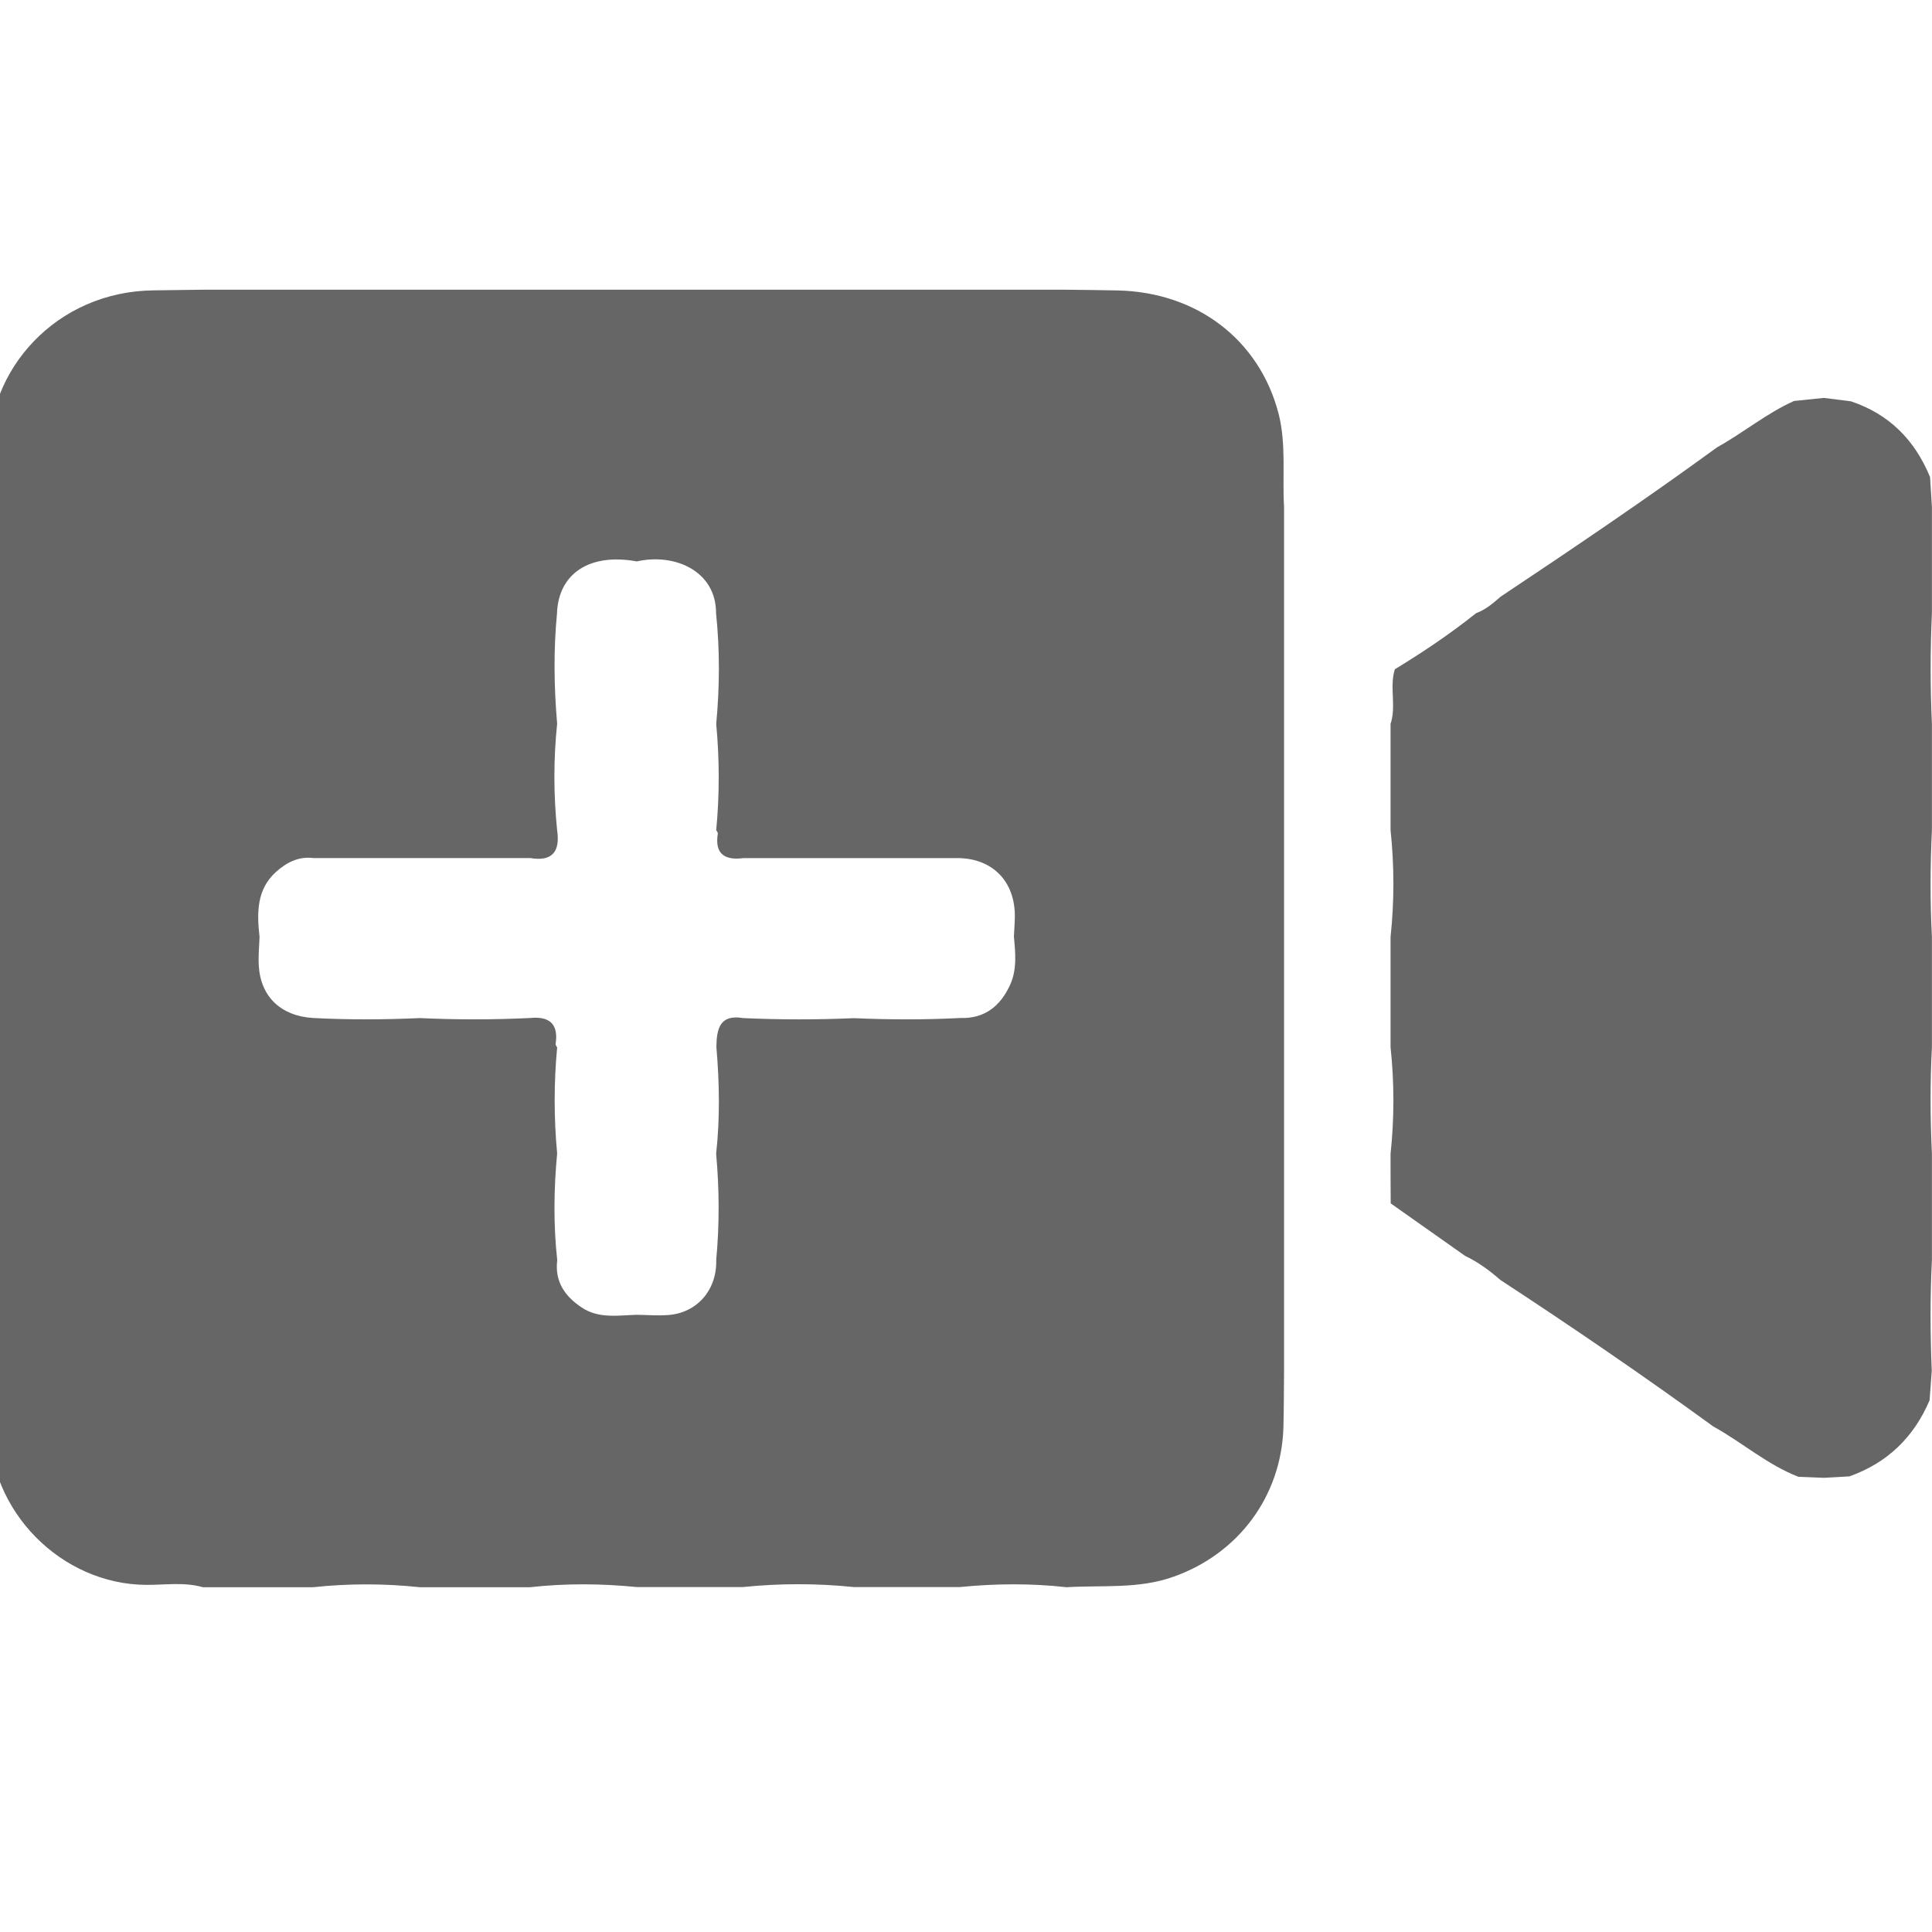 <?xml version="1.0" encoding="utf-8"?>
<!-- Generator: Adobe Illustrator 16.0.0, SVG Export Plug-In . SVG Version: 6.00 Build 0)  -->
<!DOCTYPE svg PUBLIC "-//W3C//DTD SVG 1.1//EN" "http://www.w3.org/Graphics/SVG/1.1/DTD/svg11.dtd">
<svg version="1.1" id="Layer_1" xmlns="http://www.w3.org/2000/svg" xmlns:xlink="http://www.w3.org/1999/xlink" x="0px" y="0px"
	 width="24px" height="24px" viewBox="0 0 24 24" enable-background="new 0 0 24 24" xml:space="preserve">
<g>
	<path fill-rule="evenodd" clip-rule="evenodd" fill="#666666" d="M-0.146,14.33c0.02-0.439,0.02-0.879,0-1.318
		c0.022-0.459,0.022-0.918,0-1.376c0.02-0.439,0.019-0.879,0-1.319c0.021-0.442,0.022-0.885,0-1.328c0.02-0.456,0.019-0.912,0-1.368
		c0.022-0.442,0.022-0.885,0-1.327c0.004-0.211,0.017-0.424,0.011-0.635c-0.033-1.064,0.833-2.038,2.042-2.052
		C2.11,3.605,2.314,3.602,2.518,3.599c0.458,0,0.916,0,1.373,0c0.441,0,0.881,0,1.322,0c0.458,0,0.915,0,1.373,0
		c0.441,0,0.882,0,1.322,0c0.441,0,0.883,0,1.324,0c0.457,0,0.914,0,1.372,0c0.44,0,0.882,0,1.323,0c0.44,0,0.882,0,1.322,0
		c0.212,0.003,0.423,0.004,0.634,0.009c0.984,0.021,1.758,0.611,1.998,1.523c0.1,0.383,0.047,0.777,0.07,1.166
		c0,0.441,0,0.881,0,1.322c0,0.458,0,0.916,0,1.374c0,0.44,0,0.88,0,1.321c0,0.441,0,0.883,0,1.325c0,0.457,0,0.914,0,1.37
		c0,0.442,0,0.885,0,1.325s0,0.882,0,1.321c0,0.458,0,0.916,0,1.374c-0.002,0.237-0.002,0.473-0.008,0.709
		c-0.029,0.852-0.559,1.562-1.363,1.848c-0.434,0.156-0.885,0.104-1.33,0.131c-0.441-0.049-0.884-0.046-1.326-0.002
		c-0.439,0-0.879,0-1.318,0c-0.459-0.047-0.918-0.047-1.377,0c-0.44,0-0.88,0-1.319,0c-0.442-0.044-0.883-0.047-1.325,0.002
		c-0.457,0-0.914,0-1.371,0c-0.441-0.047-0.883-0.047-1.324,0c-0.457,0-0.913,0-1.37,0c-0.231-0.066-0.469-0.028-0.702-0.029
		c-1.054-0.006-1.962-0.912-1.952-2.003c0.002-0.219-0.008-0.438-0.012-0.658c0.019-0.456,0.02-0.912,0-1.368
		C-0.124,15.216-0.125,14.772-0.146,14.33z M7.911,6.974C7.326,6.867,6.935,7.123,6.919,7.623C6.875,8.079,6.882,8.534,6.921,8.99
		c-0.046,0.442-0.045,0.884,0,1.325c0.039,0.262-0.059,0.391-0.335,0.344c-0.458,0-0.915,0-1.373,0c-0.441,0-0.881,0-1.322,0
		c-0.183-0.023-0.334,0.057-0.461,0.171c-0.245,0.22-0.239,0.513-0.206,0.808c-0.004,0.121-0.017,0.242-0.009,0.362
		c0.024,0.384,0.277,0.622,0.675,0.646c0.442,0.023,0.883,0.021,1.326,0.001c0.456,0.021,0.912,0.021,1.369-0.001
		c0.239-0.024,0.355,0.072,0.317,0.322c-0.002,0.014,0.012,0.029,0.019,0.043c-0.041,0.439-0.041,0.879,0,1.318
		c-0.042,0.442-0.047,0.885,0.001,1.326c-0.033,0.266,0.096,0.449,0.304,0.587c0.21,0.141,0.449,0.098,0.681,0.091
		c0.13,0.001,0.26,0.013,0.389,0.003c0.363-0.024,0.612-0.313,0.601-0.684c0.041-0.439,0.039-0.88-0.001-1.32
		c0.049-0.442,0.041-0.885,0.003-1.327c0.004-0.219,0.038-0.408,0.332-0.358c0.458,0.021,0.916,0.021,1.375,0.001
		c0.439,0.019,0.88,0.021,1.319-0.002c0.307,0.011,0.502-0.148,0.623-0.412c0.087-0.192,0.066-0.396,0.047-0.599
		c0.004-0.105,0.016-0.211,0.01-0.316c-0.025-0.392-0.286-0.643-0.677-0.659c-0.441,0-0.883,0-1.323,0c-0.458,0-0.915,0-1.372,0
		c-0.23,0.029-0.357-0.051-0.316-0.305c0.002-0.013-0.013-0.029-0.02-0.043c0.042-0.439,0.041-0.879,0-1.318
		c0.043-0.459,0.046-0.917-0.002-1.376C8.897,7.099,8.391,6.867,7.911,6.974z"/>
	<path fill-rule="evenodd" clip-rule="evenodd" fill="#666666" d="M22.656,4.943c0.113,0.015,0.225,0.029,0.336,0.042
		c0.477,0.159,0.795,0.482,0.984,0.942c0.008,0.123,0.016,0.246,0.023,0.37c0,0.44,0,0.88,0,1.321c-0.021,0.458-0.021,0.916,0,1.374
		c0,0.44,0,0.88,0,1.321c-0.021,0.442-0.023,0.884,0,1.325c0,0.457,0,0.914,0,1.37c-0.023,0.442-0.021,0.885,0,1.325
		c0,0.44,0,0.882,0,1.321c-0.023,0.458-0.021,0.916-0.002,1.374c-0.008,0.122-0.018,0.244-0.027,0.367
		c-0.195,0.458-0.523,0.777-0.996,0.945c-0.105,0.006-0.211,0.013-0.316,0.018c-0.105-0.005-0.213-0.008-0.318-0.013
		c-0.385-0.149-0.697-0.426-1.057-0.625c-0.865-0.629-1.748-1.233-2.645-1.82c-0.133-0.117-0.277-0.222-0.438-0.299
		c-0.309-0.218-0.617-0.435-0.924-0.652c-0.002-0.205-0.002-0.409-0.002-0.614c0.047-0.442,0.047-0.886,0-1.327
		c0-0.457,0-0.912,0-1.368c0.047-0.442,0.047-0.885,0-1.328c0-0.439,0-0.879,0-1.319c0.074-0.222-0.016-0.457,0.053-0.679
		c0.35-0.213,0.689-0.441,1.01-0.697c0.117-0.043,0.211-0.123,0.303-0.204c0.906-0.604,1.811-1.215,2.691-1.857
		c0.326-0.18,0.613-0.422,0.955-0.575C22.41,4.968,22.533,4.956,22.656,4.943z"/>
</g>
</svg>
